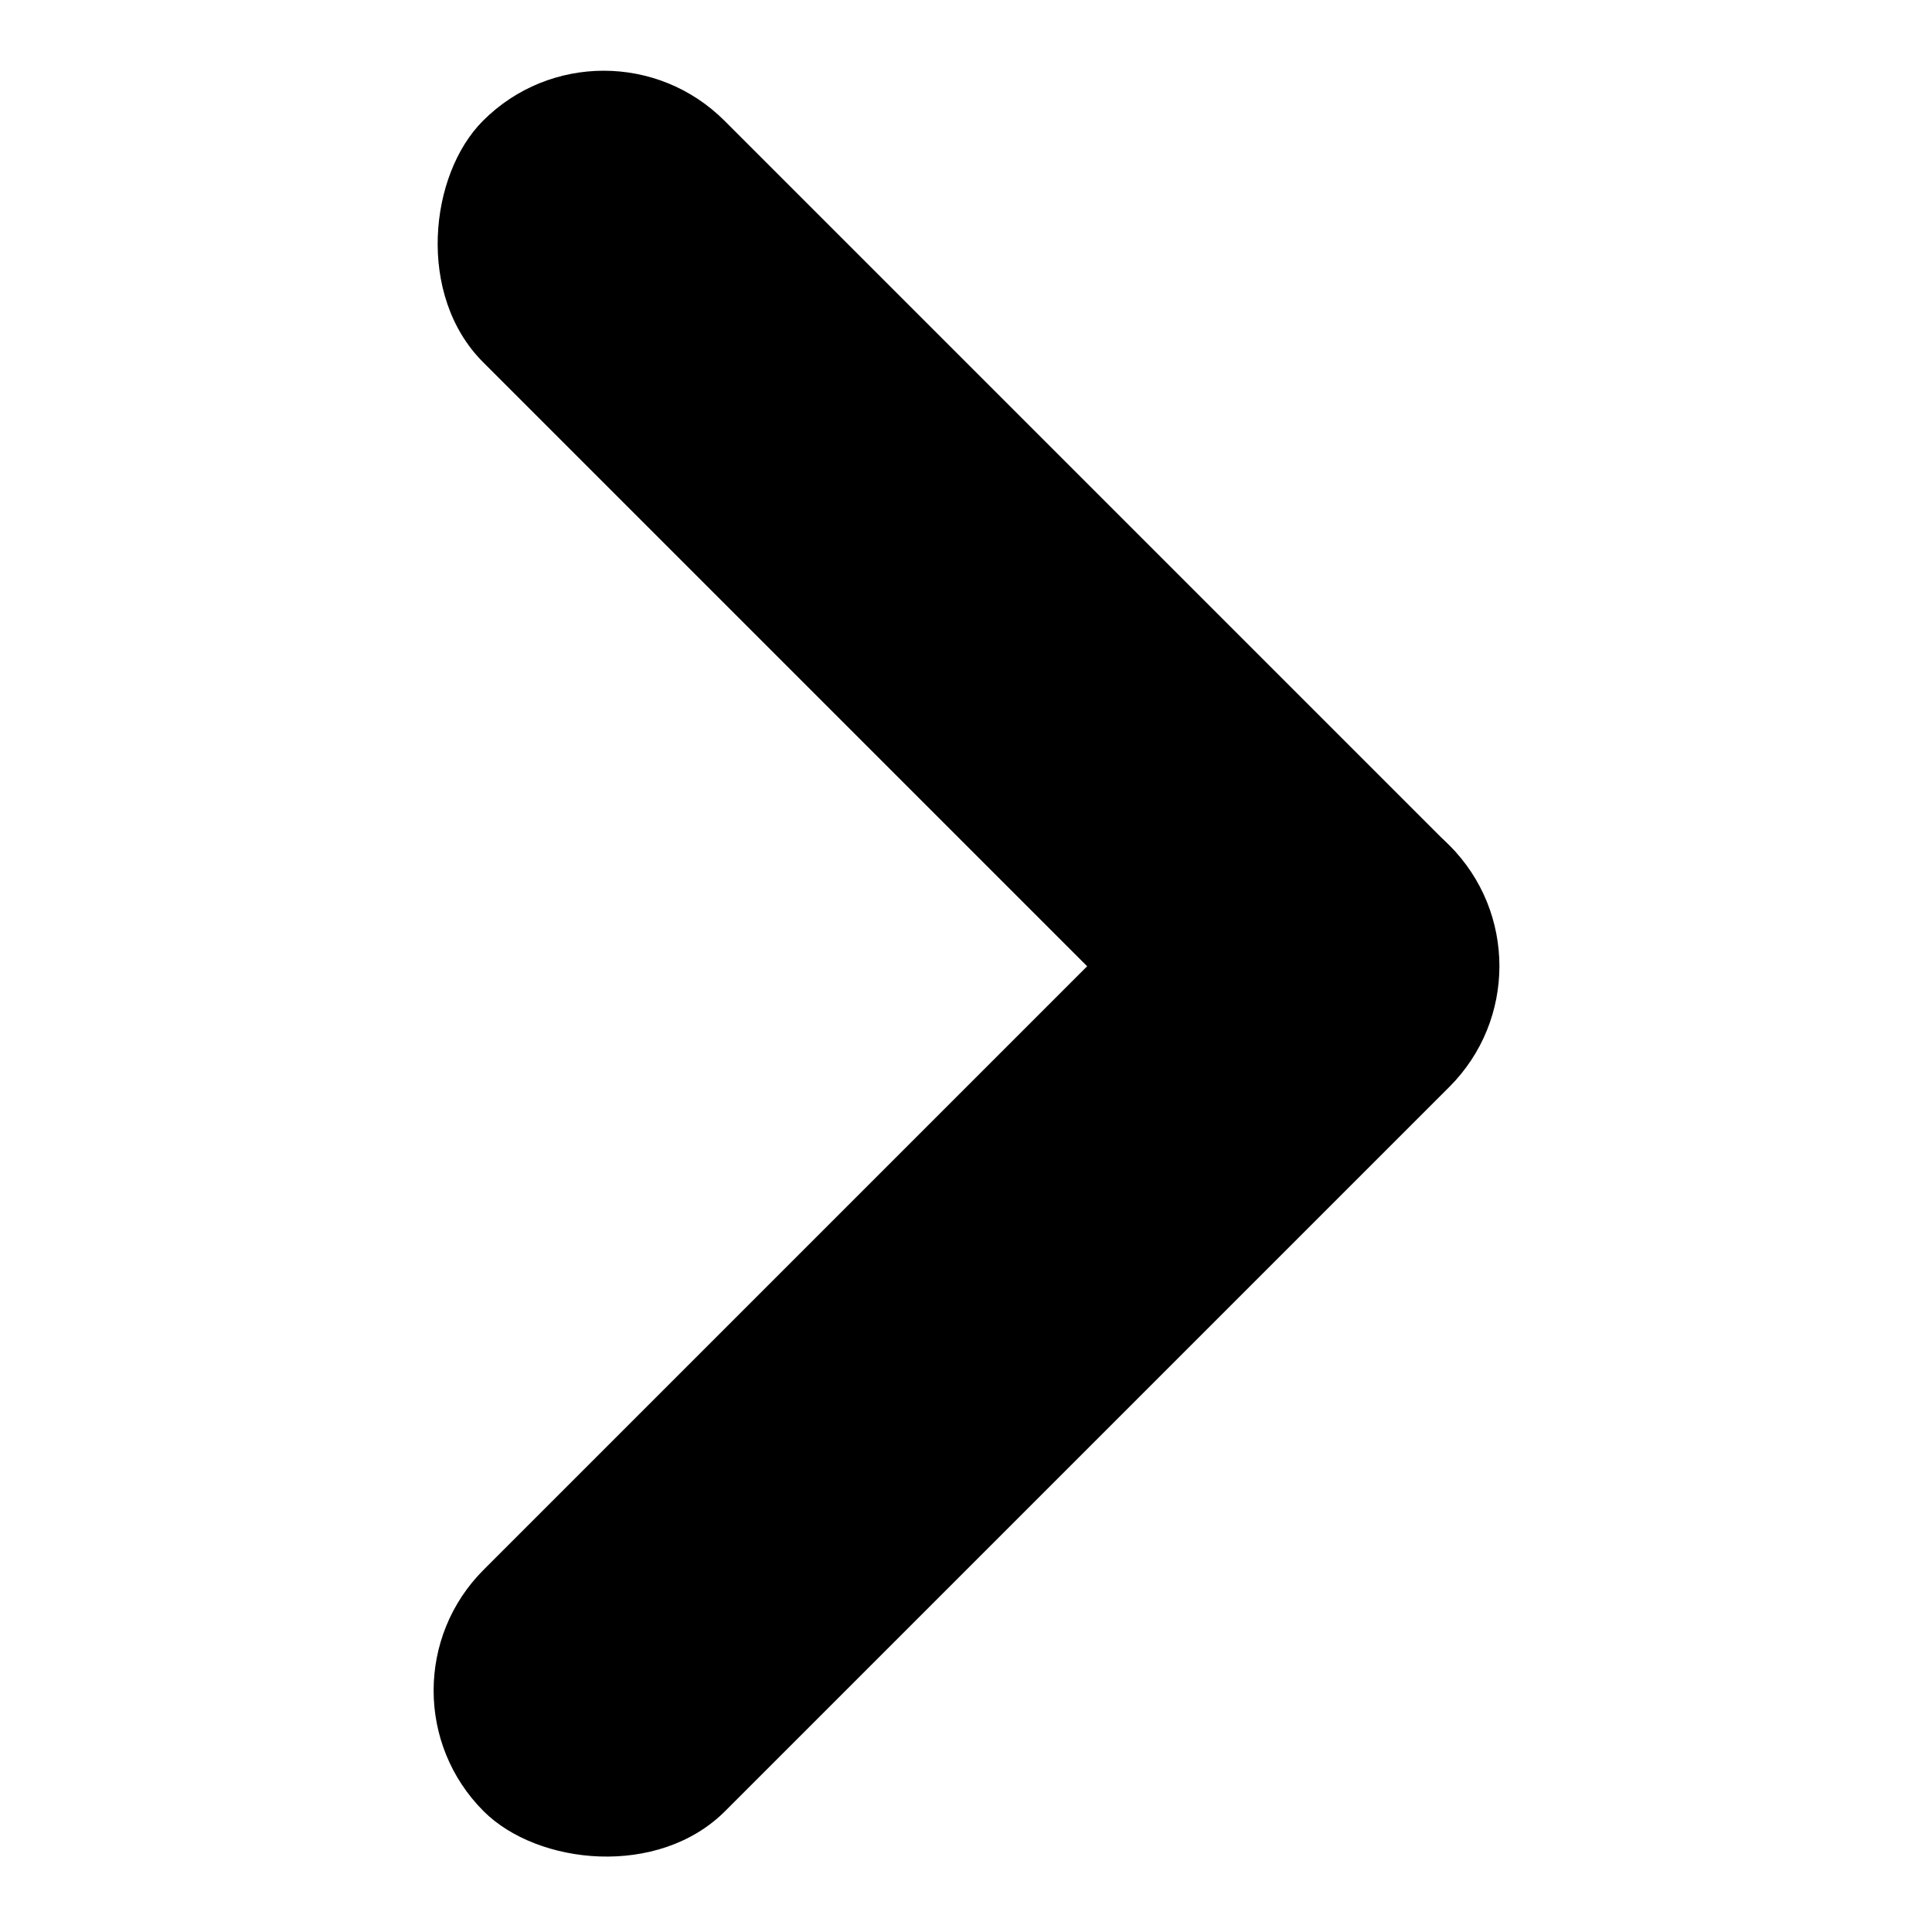 <svg width="12" height="12" viewBox="0 0 12 12" fill="none" xmlns="http://www.w3.org/2000/svg">
<g clip-path="url(#clip0_873_4)">
<rect width="8.485" height="2.121" rx="1.061" transform="matrix(0.707 0.707 -0.707 0.707 3.75 0)" fill="black"/>
<rect width="8.485" height="2.121" rx="1.061" transform="matrix(0.707 -0.707 0.707 0.707 2.254 10.5)" fill="black"/>
</g>
<defs>
<clipPath id="clip0_873_4">
<rect width="12" height="12" fill="white"/>
</clipPath>
</defs>
</svg>
